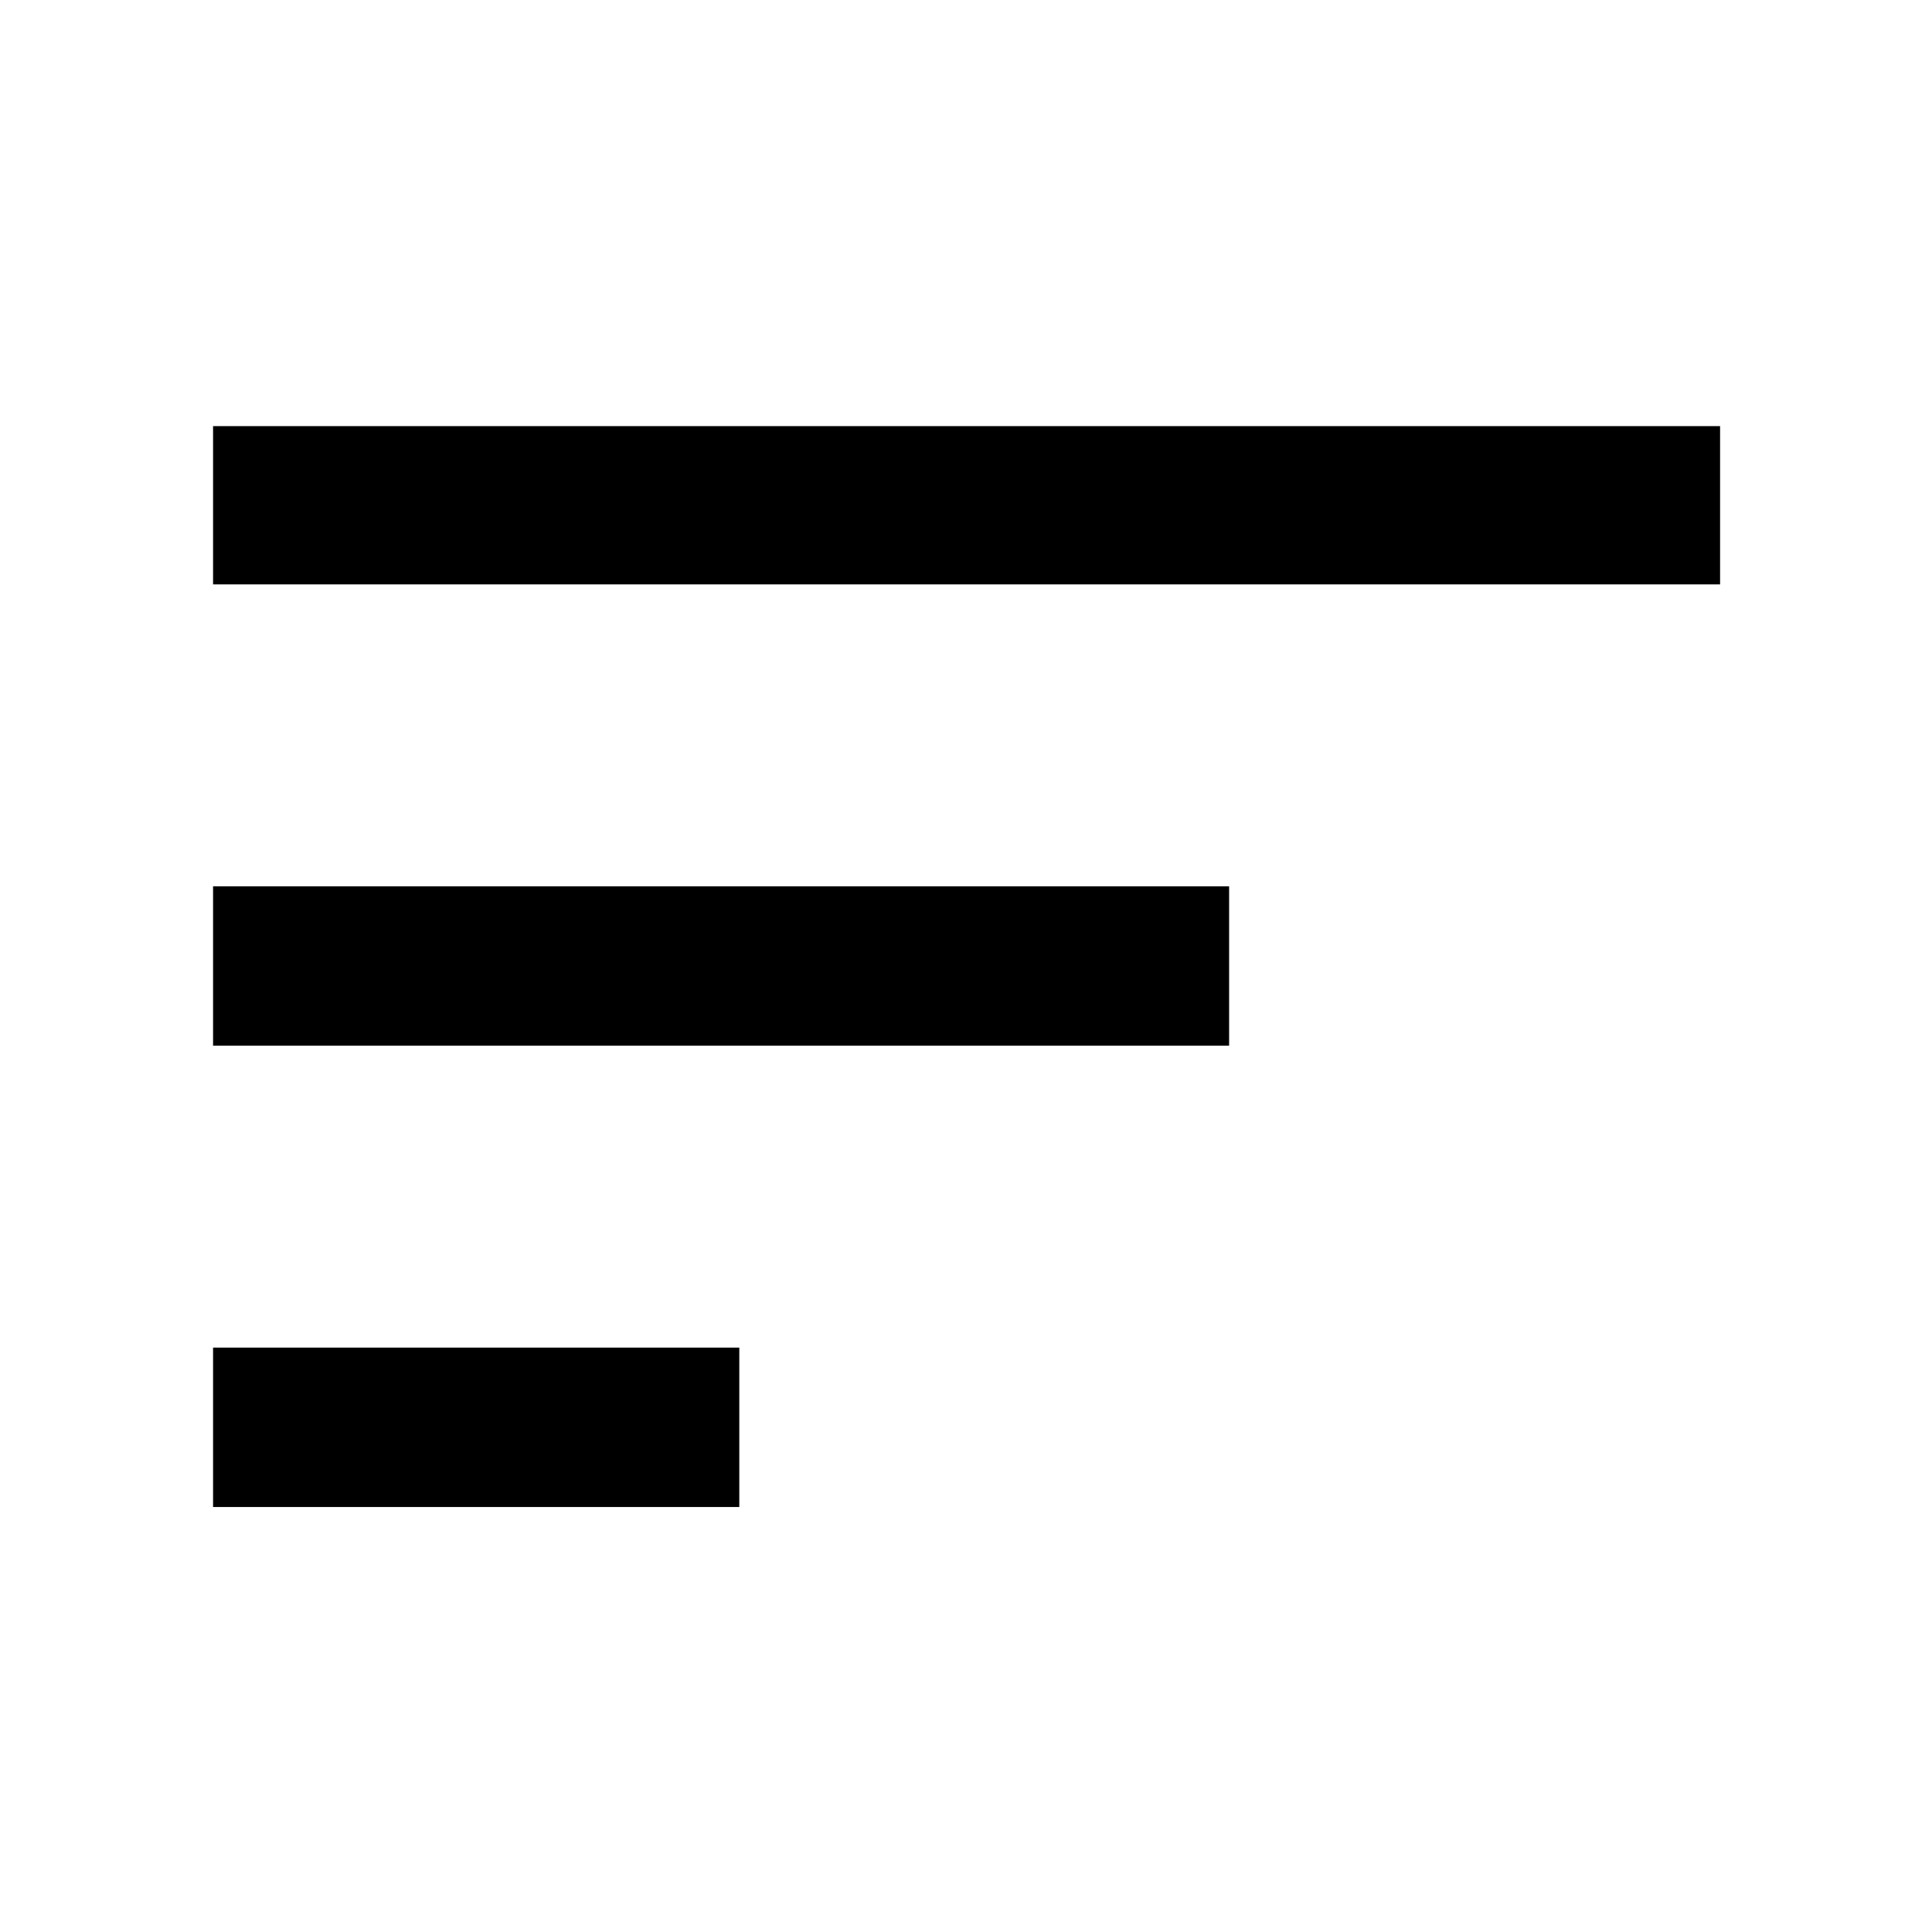 <svg xmlns="http://www.w3.org/2000/svg" width="48" height="48" viewBox="0 -960 960 960"><path d="M105.87-211.17v-79.22h261.48v79.22H105.87Zm0-229.22v-79.22h504.87v79.22H105.87Zm0-229.22v-78.65H854.7v78.65H105.87Z"/></svg>